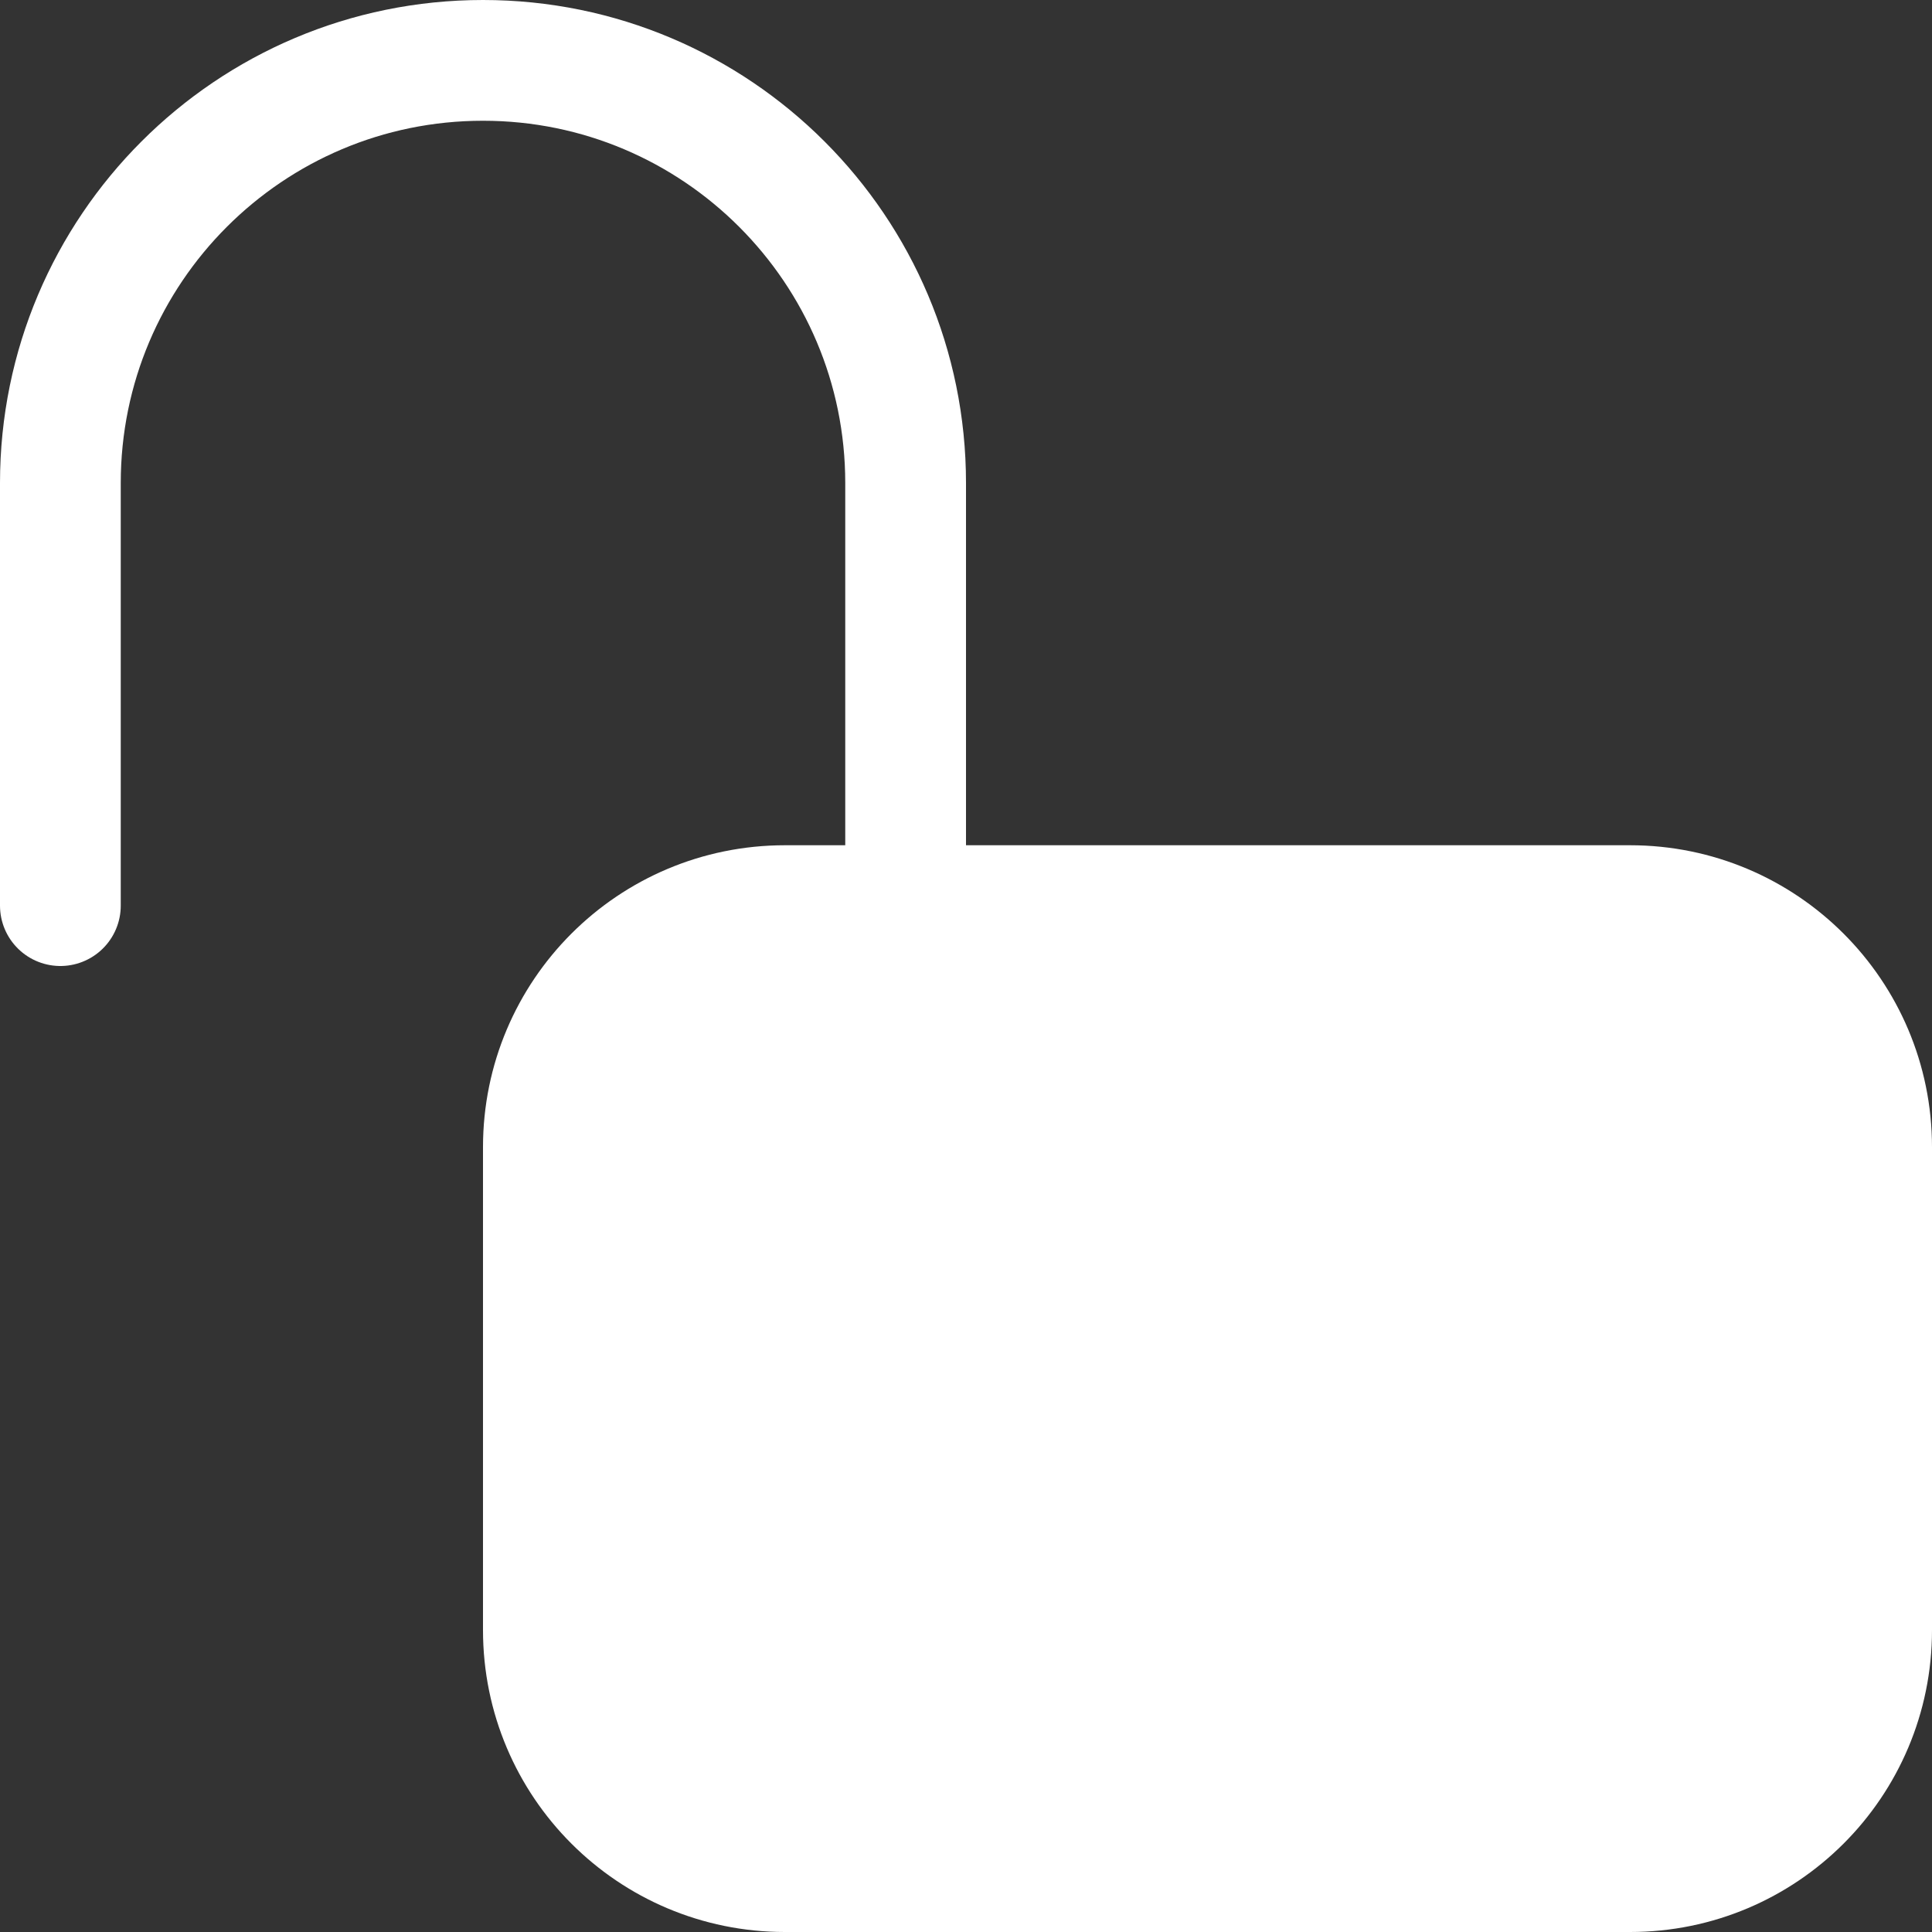<svg width="16" height="16" viewBox="0 0 16 16" fill="none" xmlns="http://www.w3.org/2000/svg">
<rect x="0" y="0" width="16" height="16" fill="#333333" stroke="none"/>
<g clip-path="url(#clip0_2508_282)">
<path d="M13.5 15.5H6.5C5.395 15.5 4.5 14.605 4.5 13.5V9.5C4.5 8.395 5.395 7.5 6.5 7.5H7.5H13.5C14.605 7.5 15.5 8.395 15.5 9.5V13.5C15.5 14.605 14.605 15.5 13.5 15.5Z" fill="white"/>
<path d="M7.5 7.5H6.5C5.395 7.5 4.5 8.395 4.5 9.5V13.5C4.5 14.605 5.395 15.5 6.5 15.5H13.5C14.605 15.5 15.5 14.605 15.5 13.5V9.5C15.5 8.395 14.605 7.5 13.5 7.5H7.5ZM7.5 7.5V4C7.5 2.067 5.933 0.5 4 0.5V0.5C2.067 0.5 0.5 2.067 0.5 4V7.5" stroke="white" stroke-linecap="round" stroke-linejoin="round"/>
</g>
<defs>
<clipPath id="clip0_2508_282">
<rect width="16" height="16" fill="white"/>
</clipPath>
</defs>
</svg>
